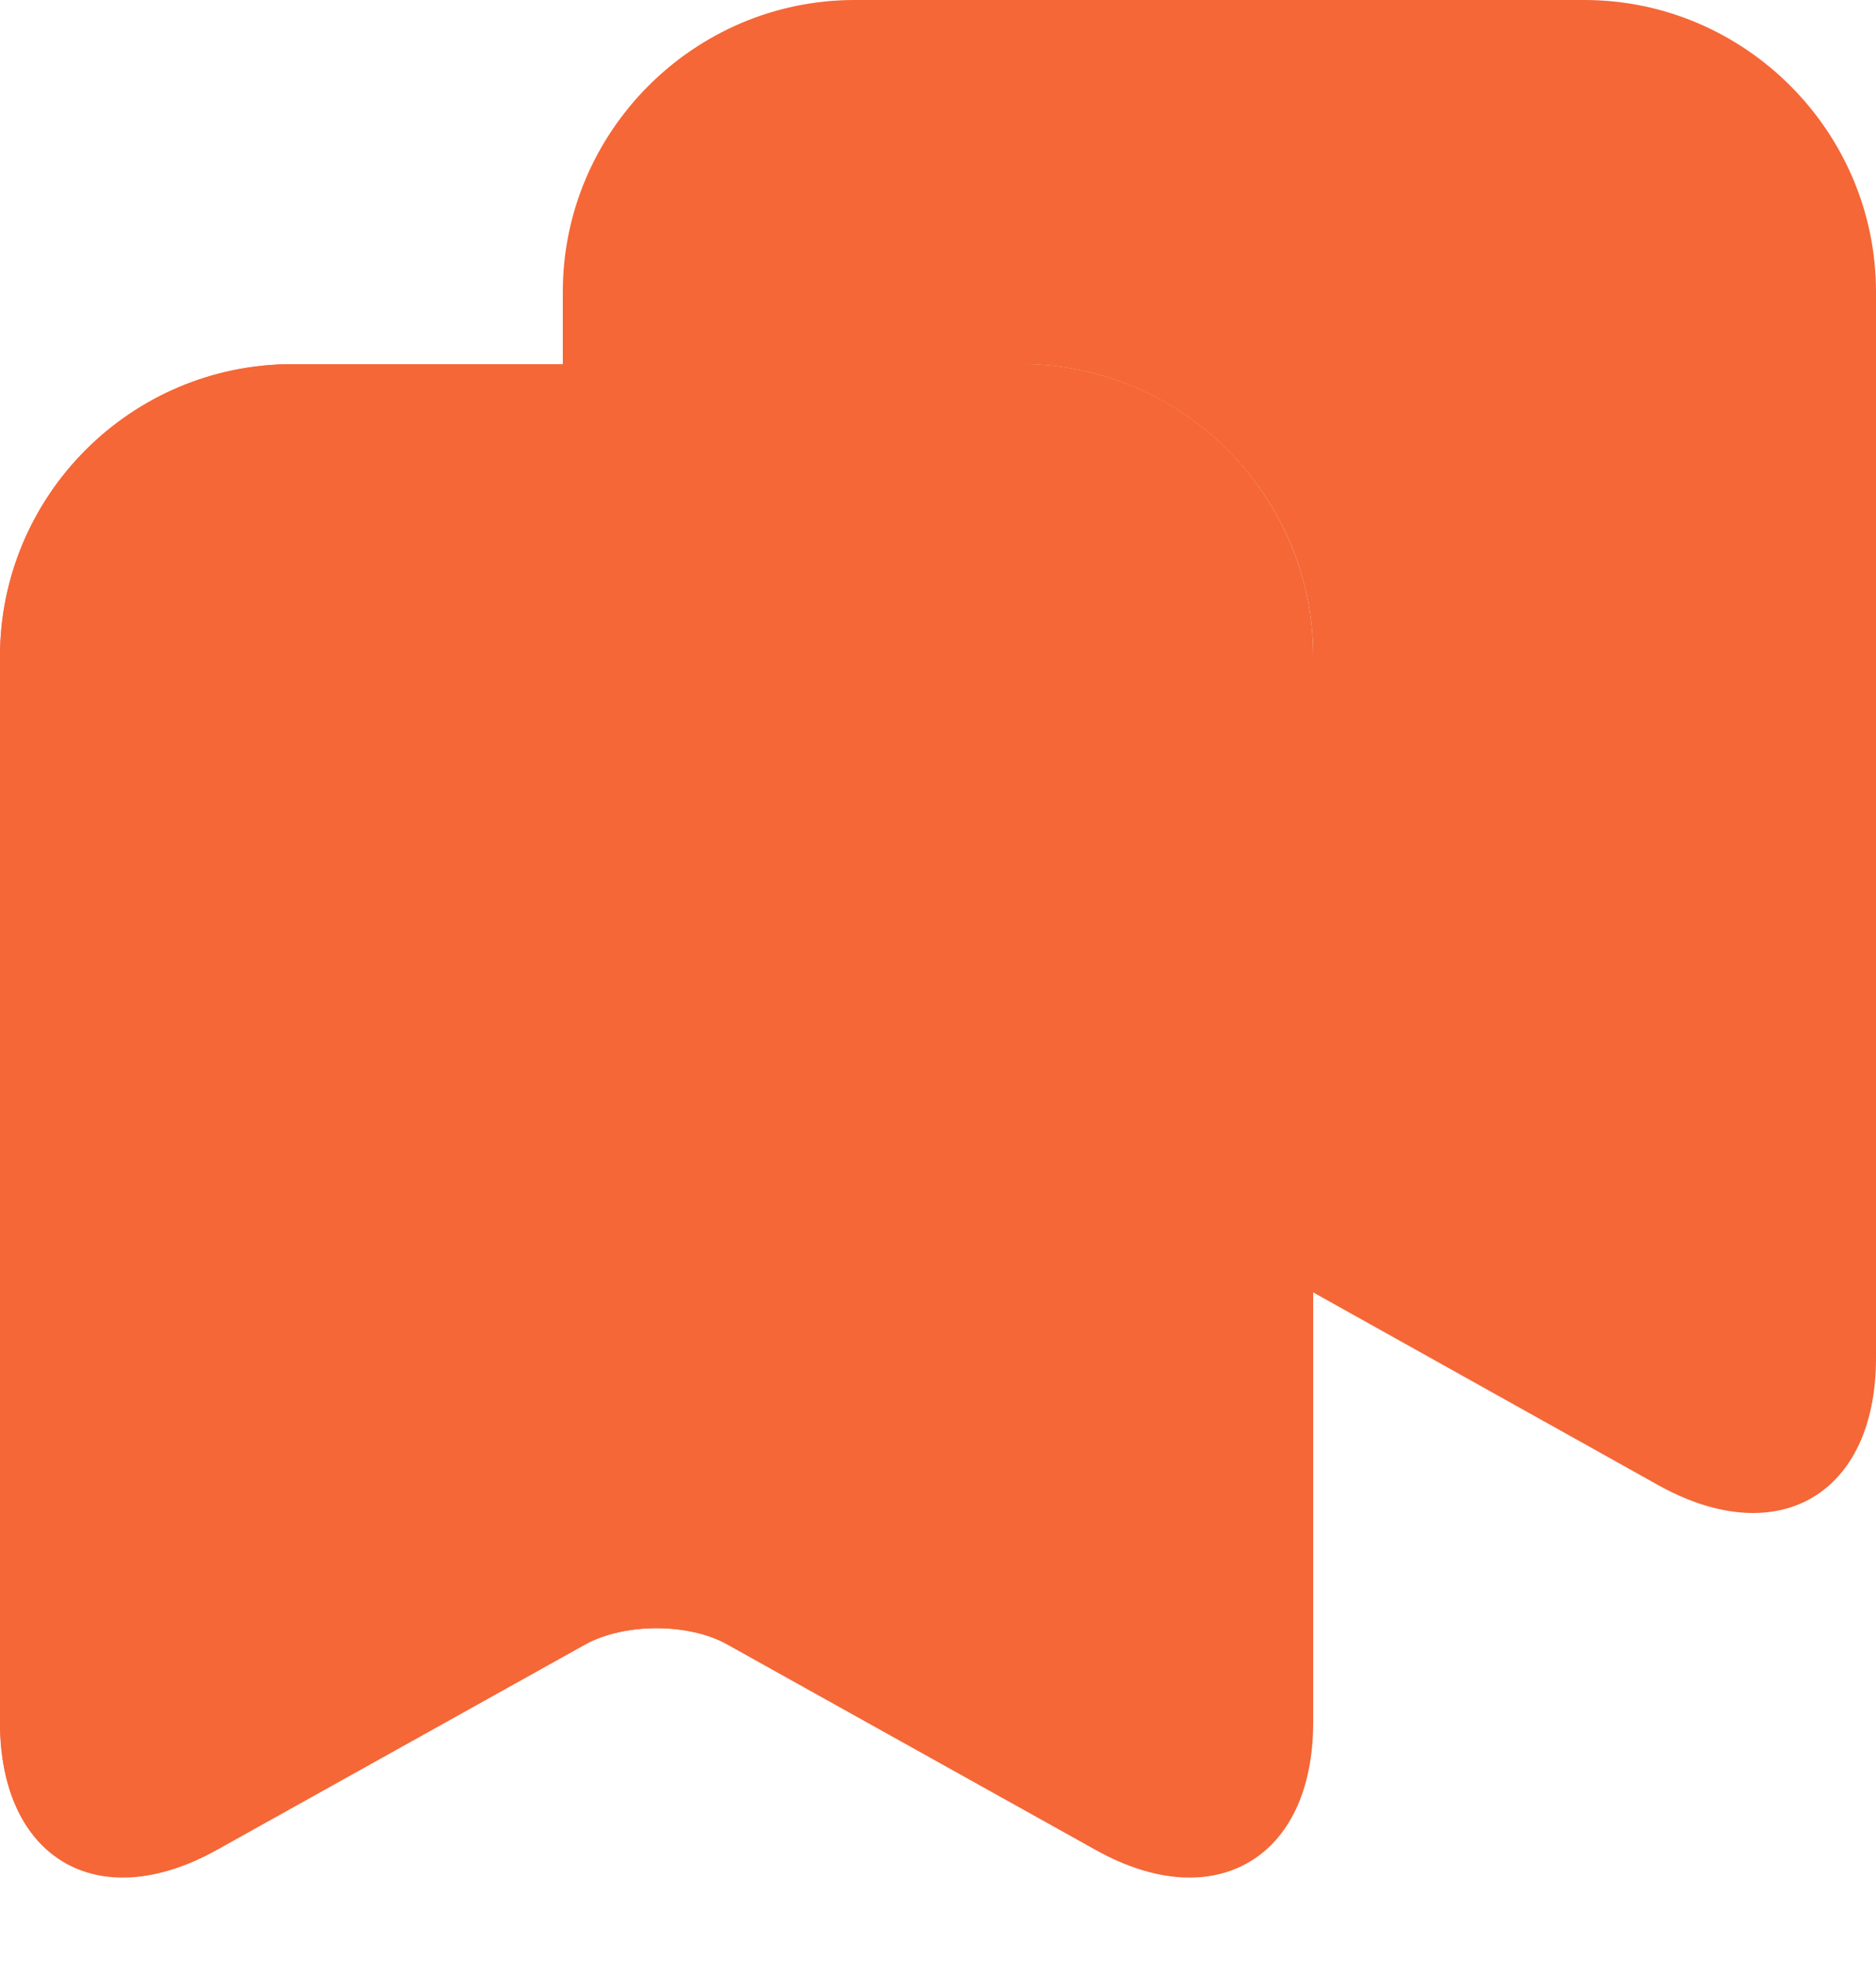 <svg width="20" height="21" viewBox="0 0 20 21" fill="none" xmlns="http://www.w3.org/2000/svg">
<path d="M10.89 3.88H3.11C2.286 3.883 1.496 4.211 0.914 4.794C0.331 5.376 0.003 6.166 0 6.99V18.35C0 19.8 1.04 20.42 2.31 19.71L6.24 17.52C6.66 17.29 7.34 17.29 7.75 17.52L11.68 19.71C12.95 20.42 13.99 19.8 13.99 18.35V6.99C13.991 6.582 13.911 6.178 13.756 5.801C13.6 5.424 13.372 5.082 13.084 4.793C12.796 4.504 12.454 4.275 12.078 4.118C11.701 3.962 11.298 3.881 10.89 3.88Z" fill="#F56737"/>
<path d="M14 6.99V18.35C14 19.8 12.96 20.41 11.69 19.71L7.76 17.52C7.34 17.29 6.66 17.29 6.24 17.52L2.31 19.71C1.04 20.41 0 19.8 0 18.35V6.99C0 5.28 1.4 3.88 3.11 3.88H10.89C12.6 3.88 14 5.28 14 6.99Z" fill="#F56737"/>
<path d="M20 3.11V14.47C20 15.92 18.96 16.53 17.69 15.83L14 13.77V6.99C14 5.28 12.6 3.88 10.89 3.88H6V3.11C6 1.4 7.4 0 9.11 0H16.89C18.6 0 20 1.4 20 3.11Z" fill="#F56737"/>
</svg>
